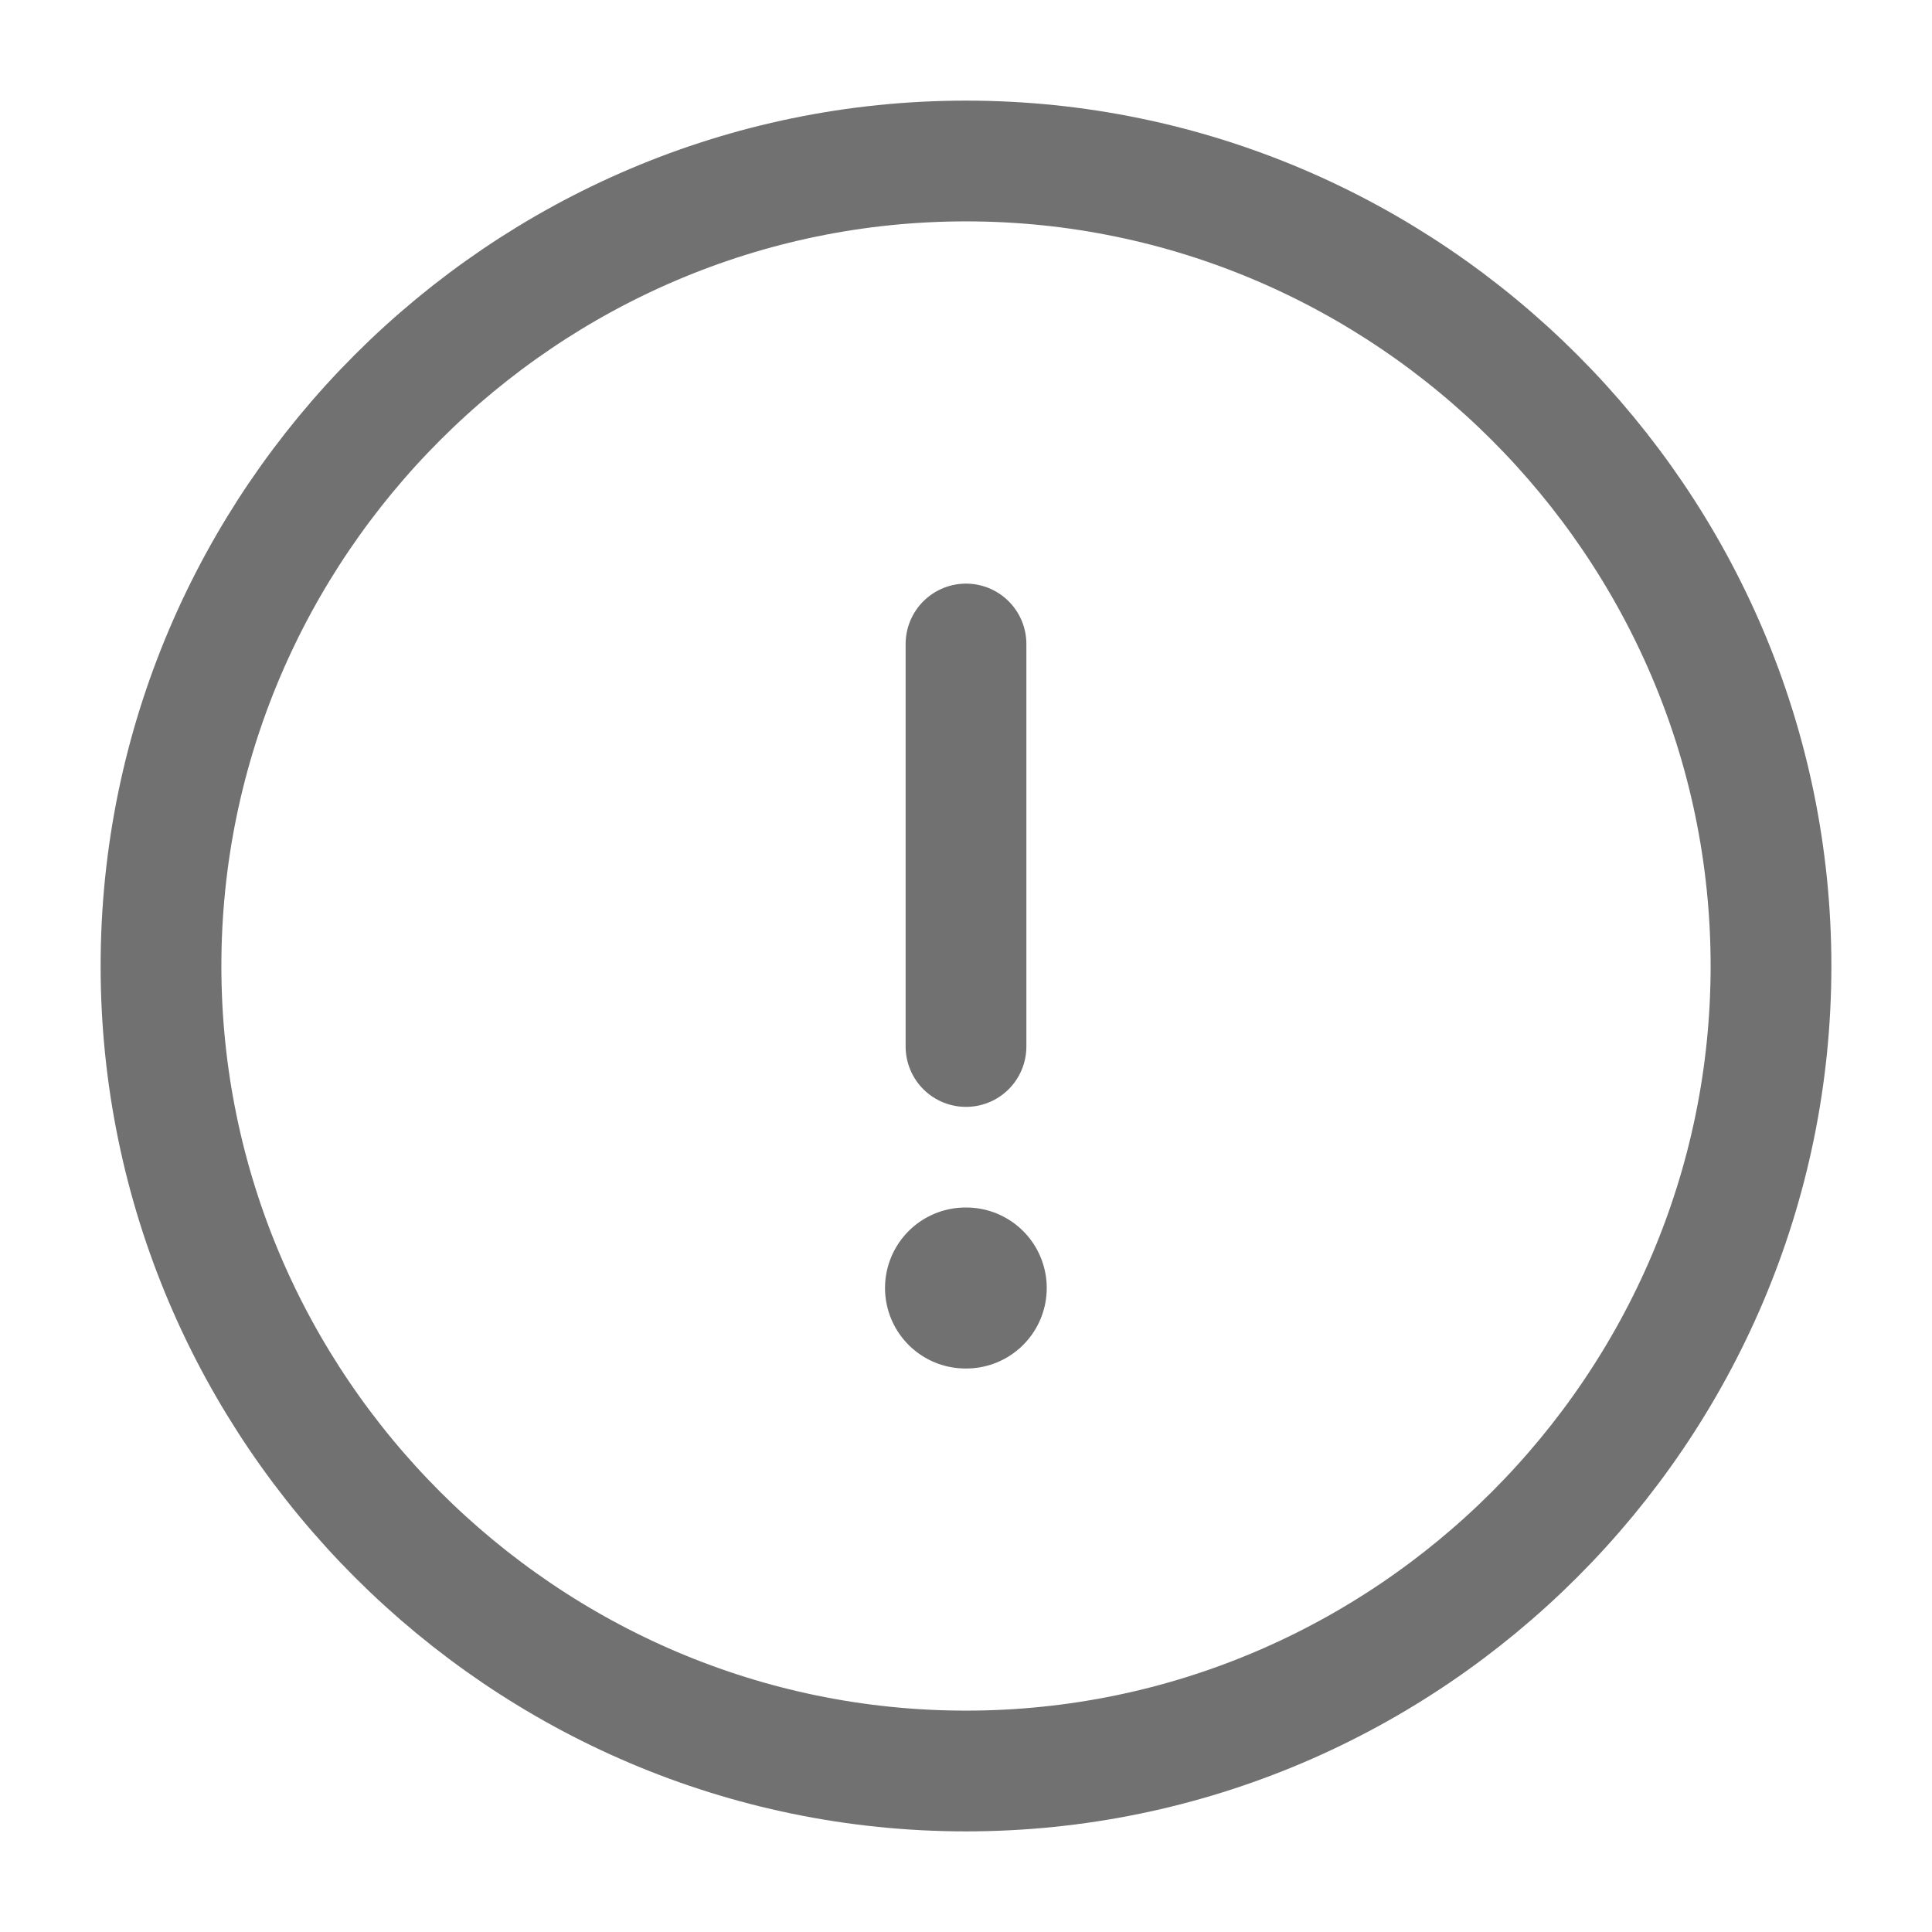 <svg width="24" height="24" viewBox="0 0 24 24" fill="none" xmlns="http://www.w3.org/2000/svg">
<path d="M12 22C17.5 22 22 17.5 22 12C22 6.5 17.5 2 12 2C6.5 2 2 6.5 2 12C2 17.5 6.5 22 12 22Z" stroke="#717171" stroke-width="1.5" stroke-linecap="round" stroke-linejoin="round"/>
<path d="M12 8V13" stroke="#717171" stroke-width="1.5" stroke-linecap="round" stroke-linejoin="round"/>
<path d="M11.994 16H12.003" stroke="#717171" stroke-width="2" stroke-linecap="round" stroke-linejoin="round"/>
</svg>
